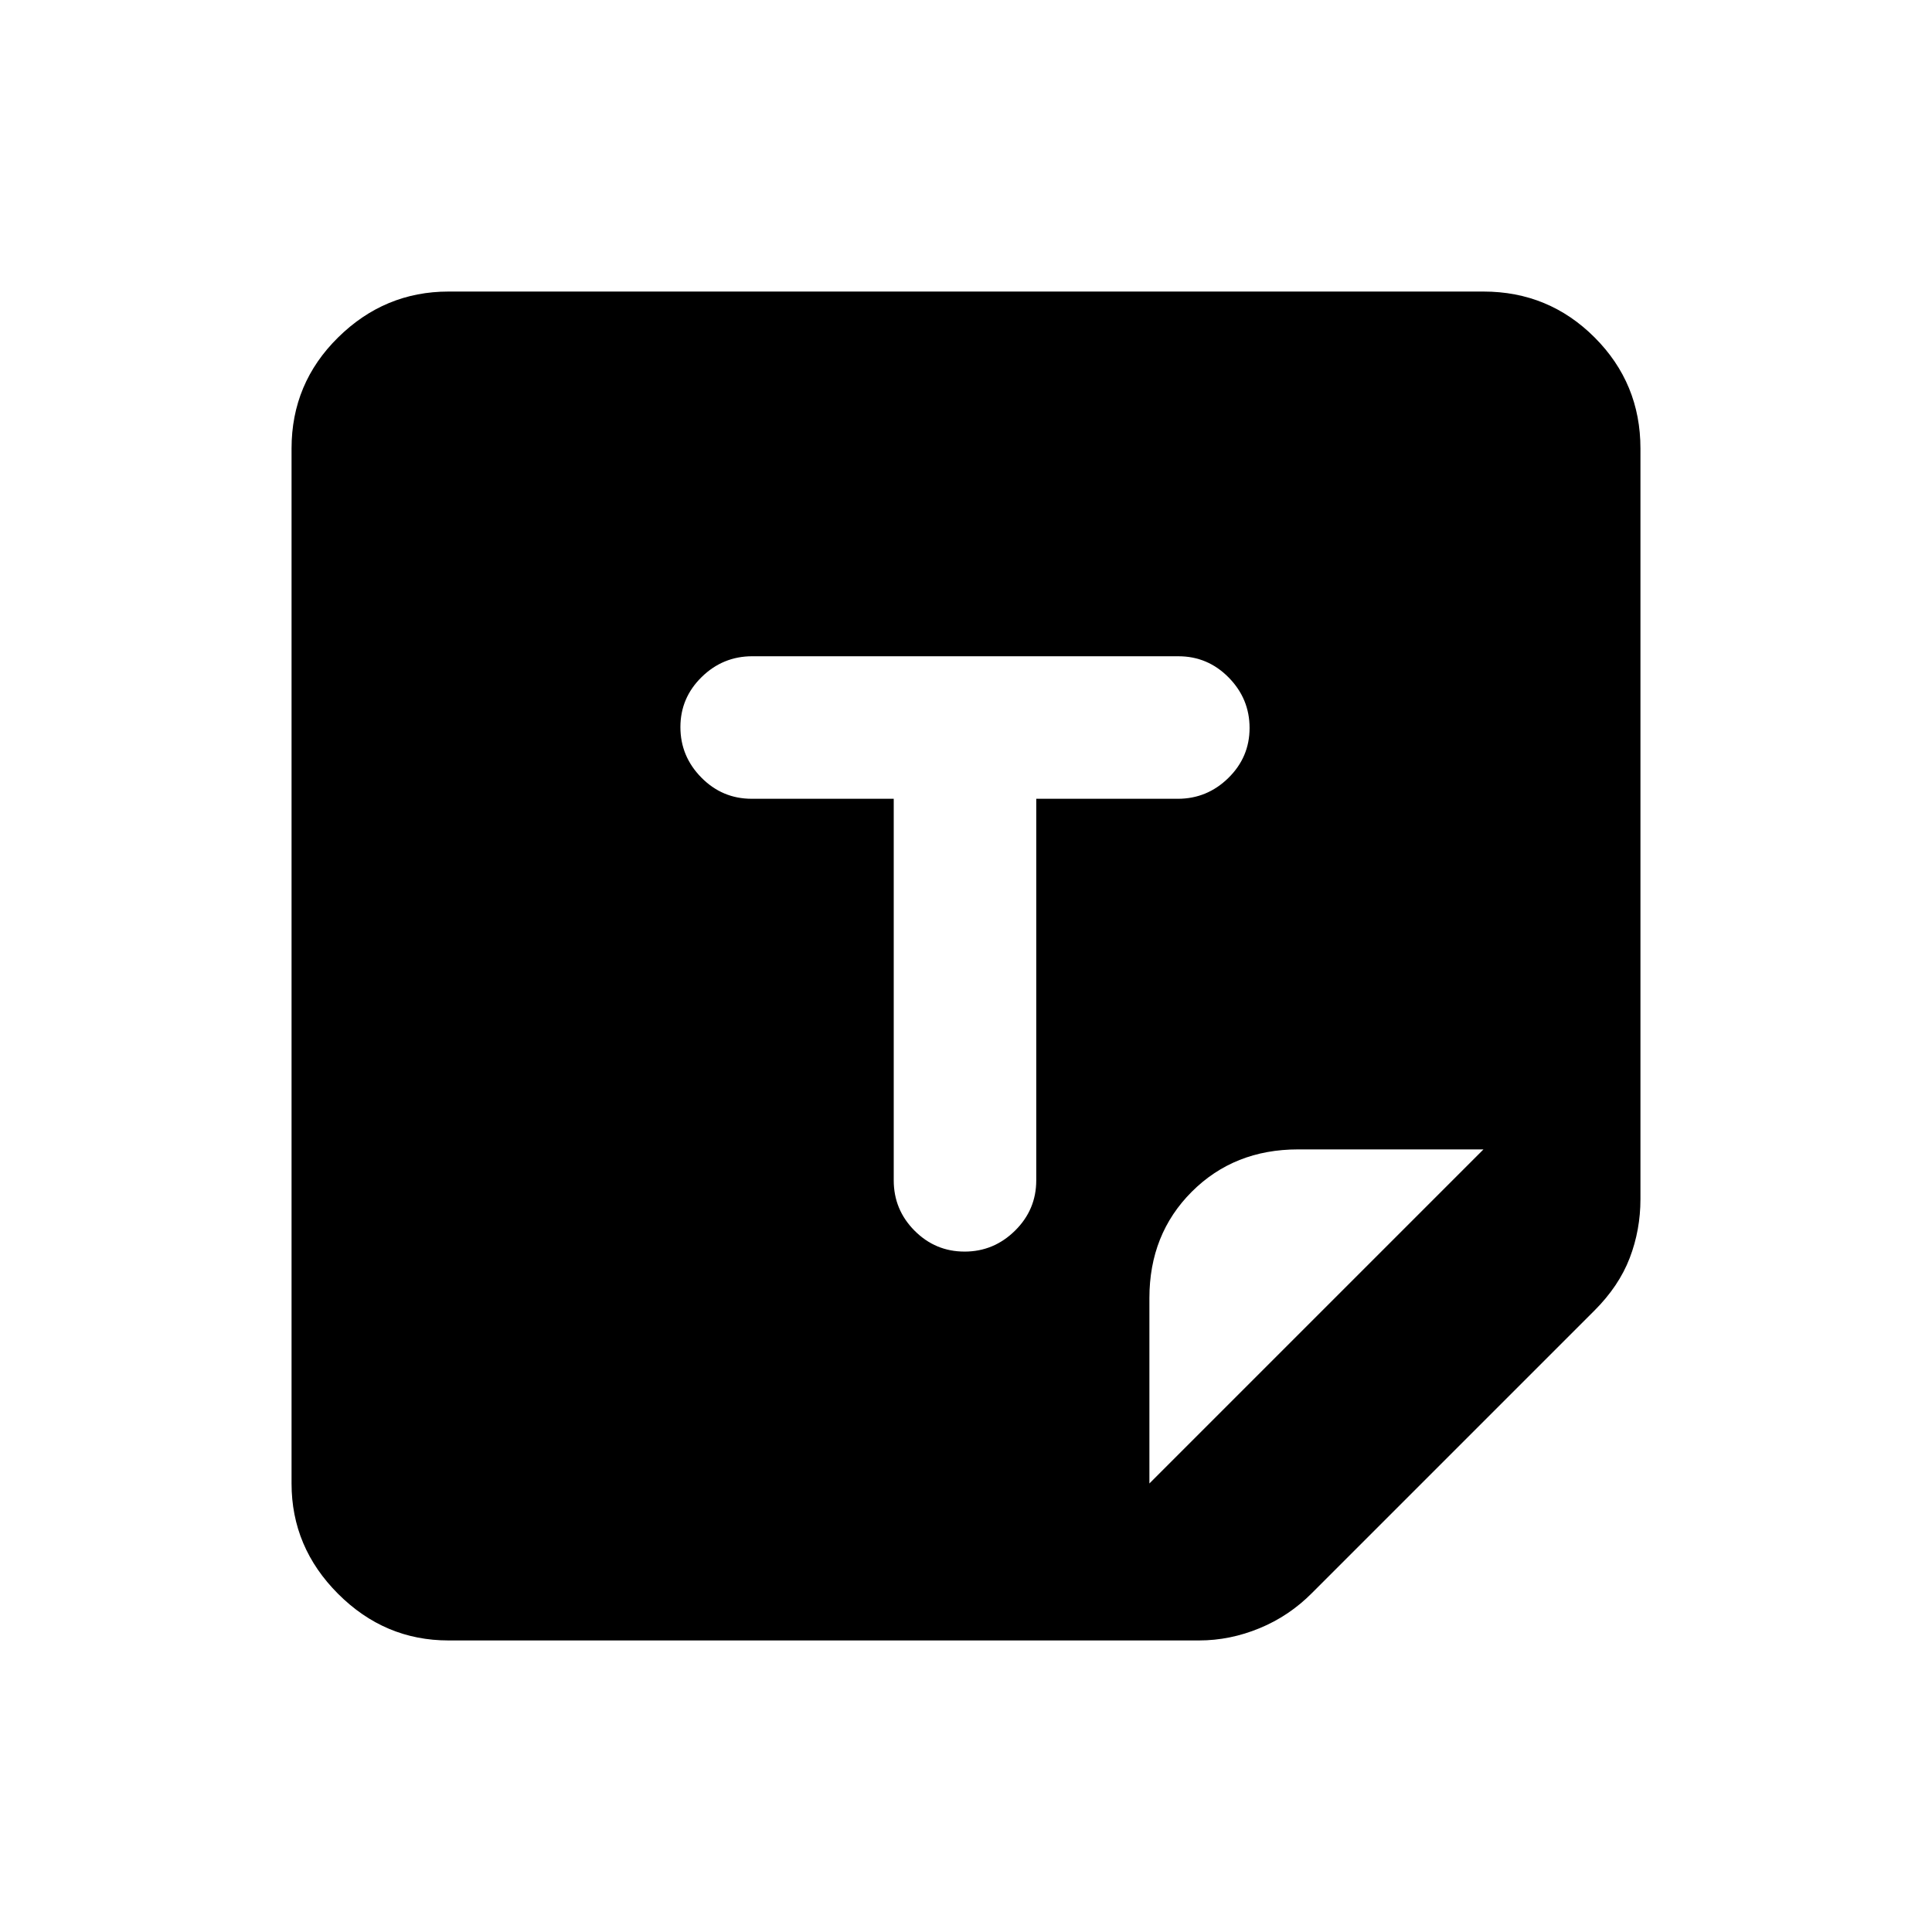 <svg xmlns="http://www.w3.org/2000/svg" height="20" viewBox="0 -960 960 960" width="20"><path d="M222.87-144.87q-31.72 0-54.86-23.14t-23.14-54.86v-514.26q0-32.42 23.14-55.21t54.86-22.79h514.26q32.42 0 55.21 22.79t22.79 55.21v372.93q0 15.37-5.34 29.3-5.33 13.92-17.51 26.1L652.03-168.55q-11.42 11.53-26.15 17.6-14.72 6.08-30.08 6.08H222.87Zm348.26-78 166-166H645q-31.77 0-52.82 21.05T571.13-315v92.13Zm-91.84-115.22q14.52 0 25.07-10.4t10.55-25.01v-189.59h70.34q14.56 0 25.11-10.34 10.55-10.34 10.55-24.86t-10.39-25.07q-10.38-10.55-24.98-10.55H373.78q-14.59 0-25.14 10.34t-10.55 24.86q0 14.52 10.4 25.07t25.01 10.55h70.59v189.59q0 14.61 10.34 25.01 10.34 10.4 24.86 10.4Z"/></svg>